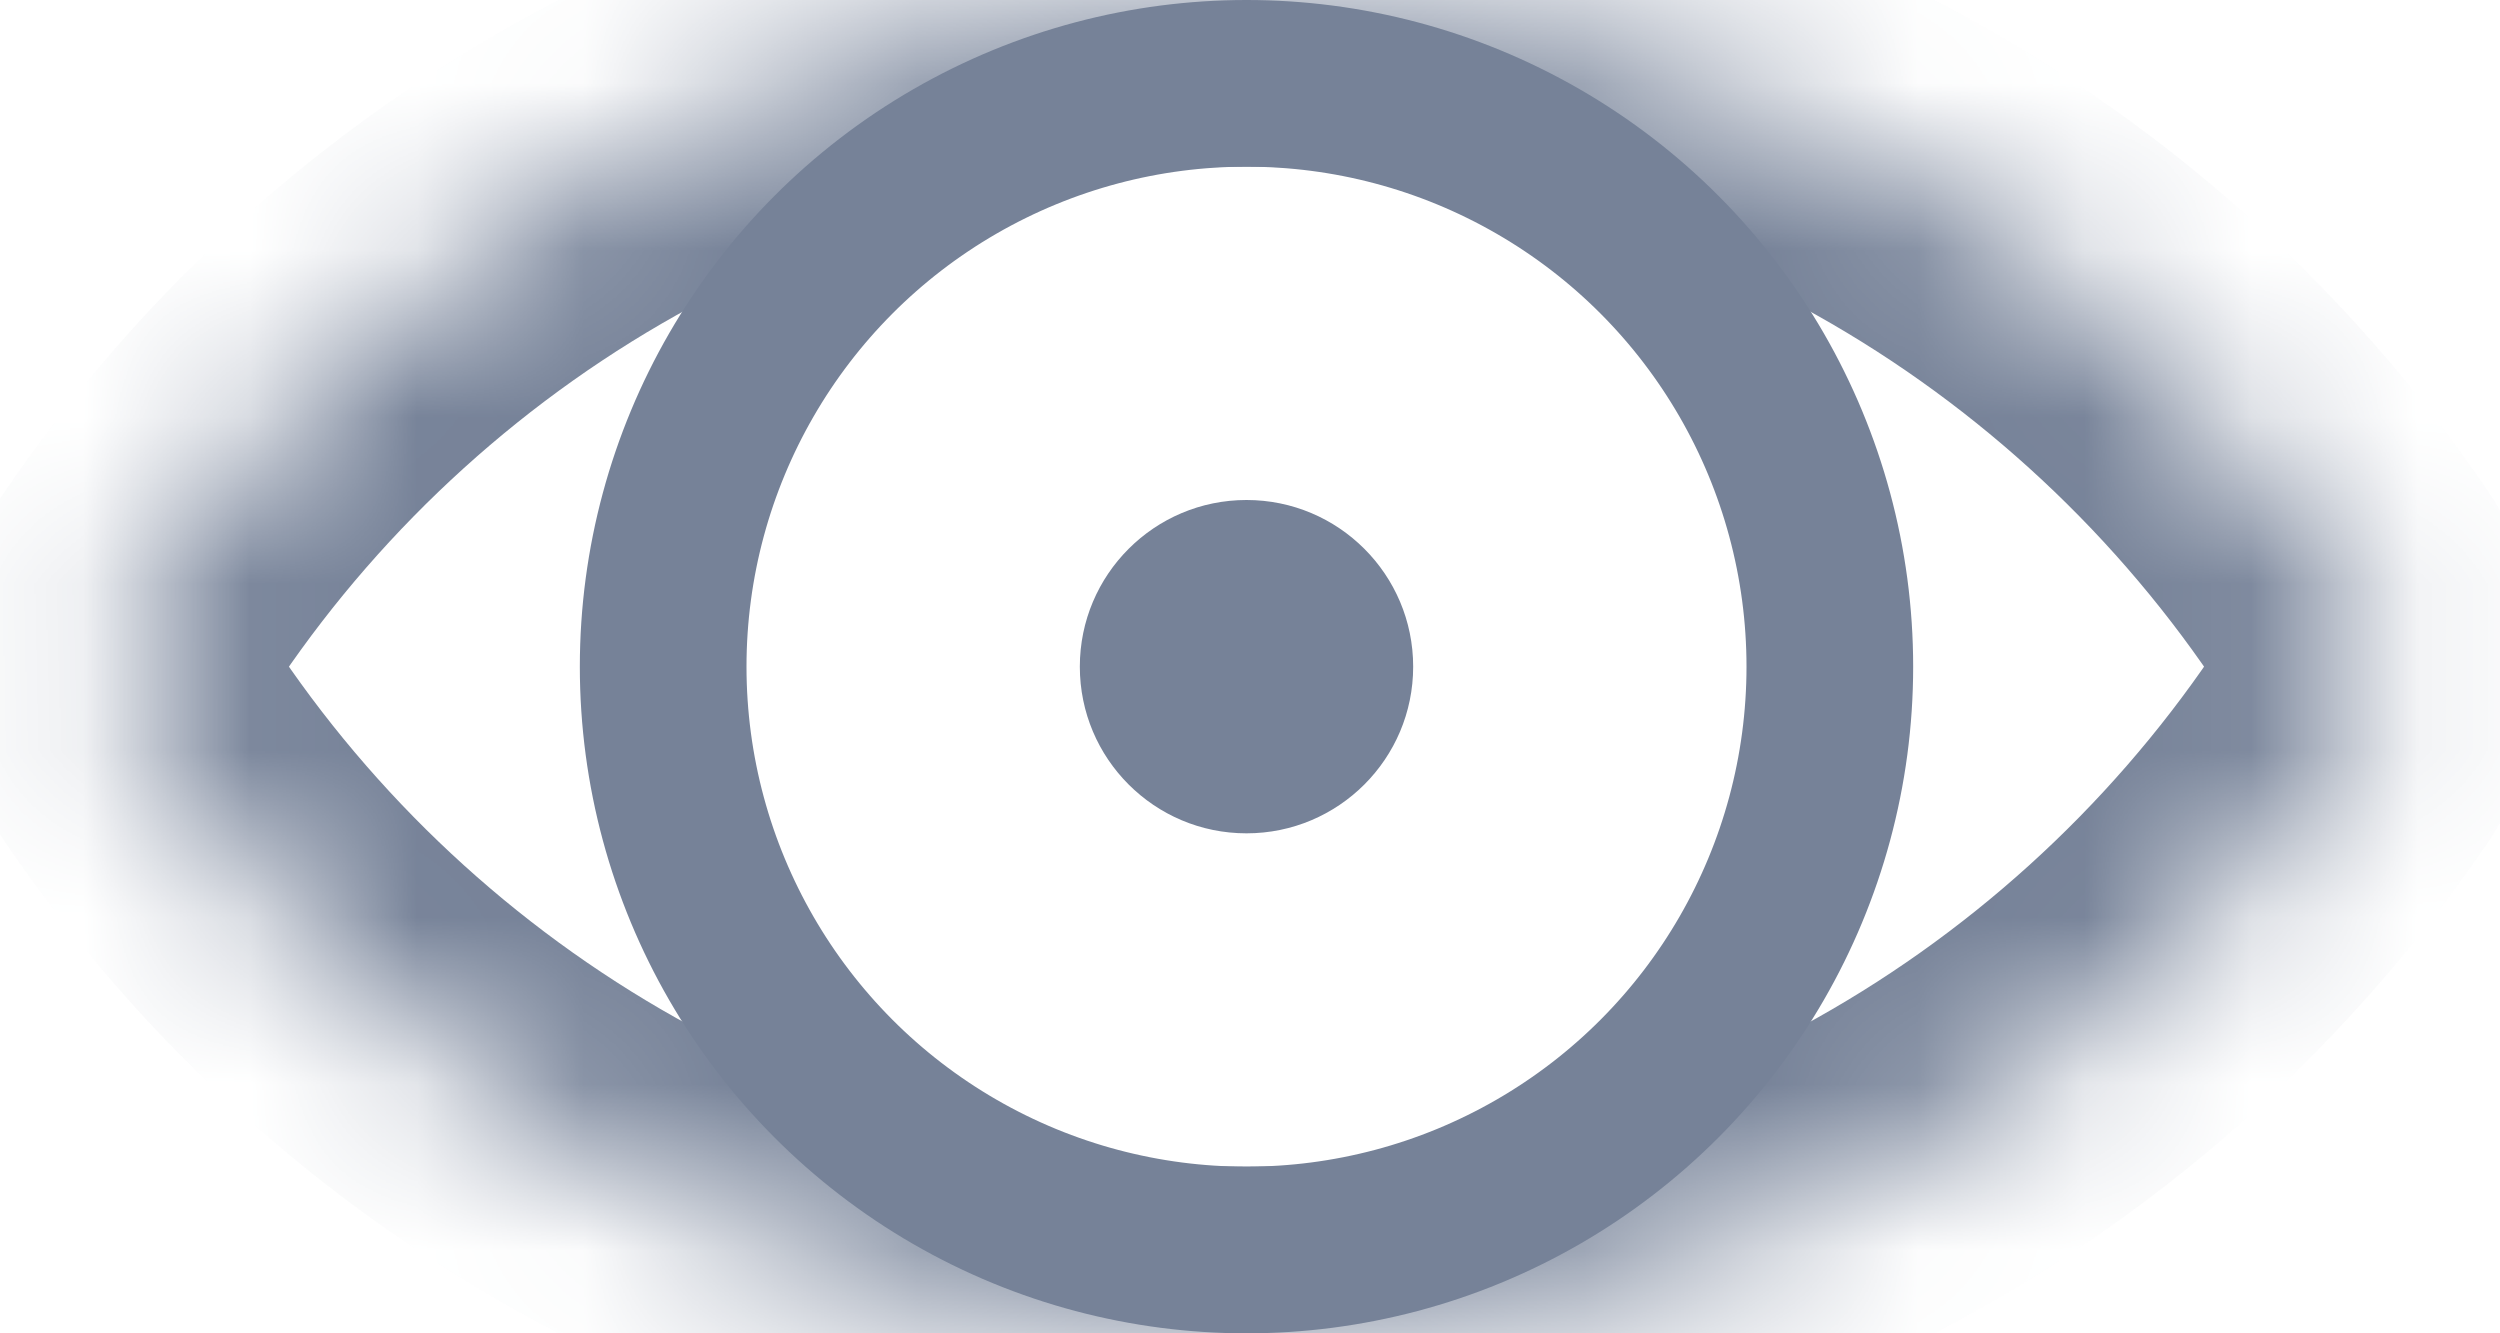 <svg width="15" height="8" viewBox="0 0 15 8" fill="none" xmlns="http://www.w3.org/2000/svg">
<mask id="path-1-inside-1" fill="white">
<path fill-rule="evenodd" clip-rule="evenodd" d="M0.857 4.49C0.656 4.194 0.656 3.806 0.857 3.51C2.296 1.392 4.725 0 7.479 0C10.234 0 12.663 1.392 14.102 3.51C14.303 3.806 14.303 4.194 14.102 4.49C12.663 6.608 10.234 8 7.479 8C4.725 8 2.296 6.608 0.857 4.49Z"/>
</mask>
<path d="M14.102 3.51L13.274 4.072L14.102 3.51ZM14.102 4.49L13.274 3.928L14.102 4.49ZM1.684 4.072C2.945 2.216 5.071 1 7.479 1V-1C4.38 -1 1.647 0.567 0.03 2.948L1.684 4.072ZM7.479 1C9.888 1 12.014 2.216 13.274 4.072L14.929 2.948C13.312 0.567 10.579 -1 7.479 -1V1ZM13.274 3.928C12.014 5.784 9.888 7 7.479 7V9C10.579 9 13.312 7.433 14.929 5.052L13.274 3.928ZM7.479 7C5.071 7 2.945 5.784 1.684 3.928L0.03 5.052C1.647 7.433 4.38 9 7.479 9V7ZM13.274 4.072C13.245 4.029 13.245 3.971 13.274 3.928L14.929 5.052C15.36 4.417 15.36 3.583 14.929 2.948L13.274 4.072ZM0.03 2.948C-0.401 3.583 -0.401 4.417 0.03 5.052L1.684 3.928C1.714 3.971 1.714 4.029 1.684 4.072L0.03 2.948Z" fill="#768298" mask="url(#path-1-inside-1)"/>
<circle cx="7.479" cy="4" r="3.5" stroke="#768298"/>
<circle cx="7.479" cy="4" r="1" fill="#768298"/>
</svg>
